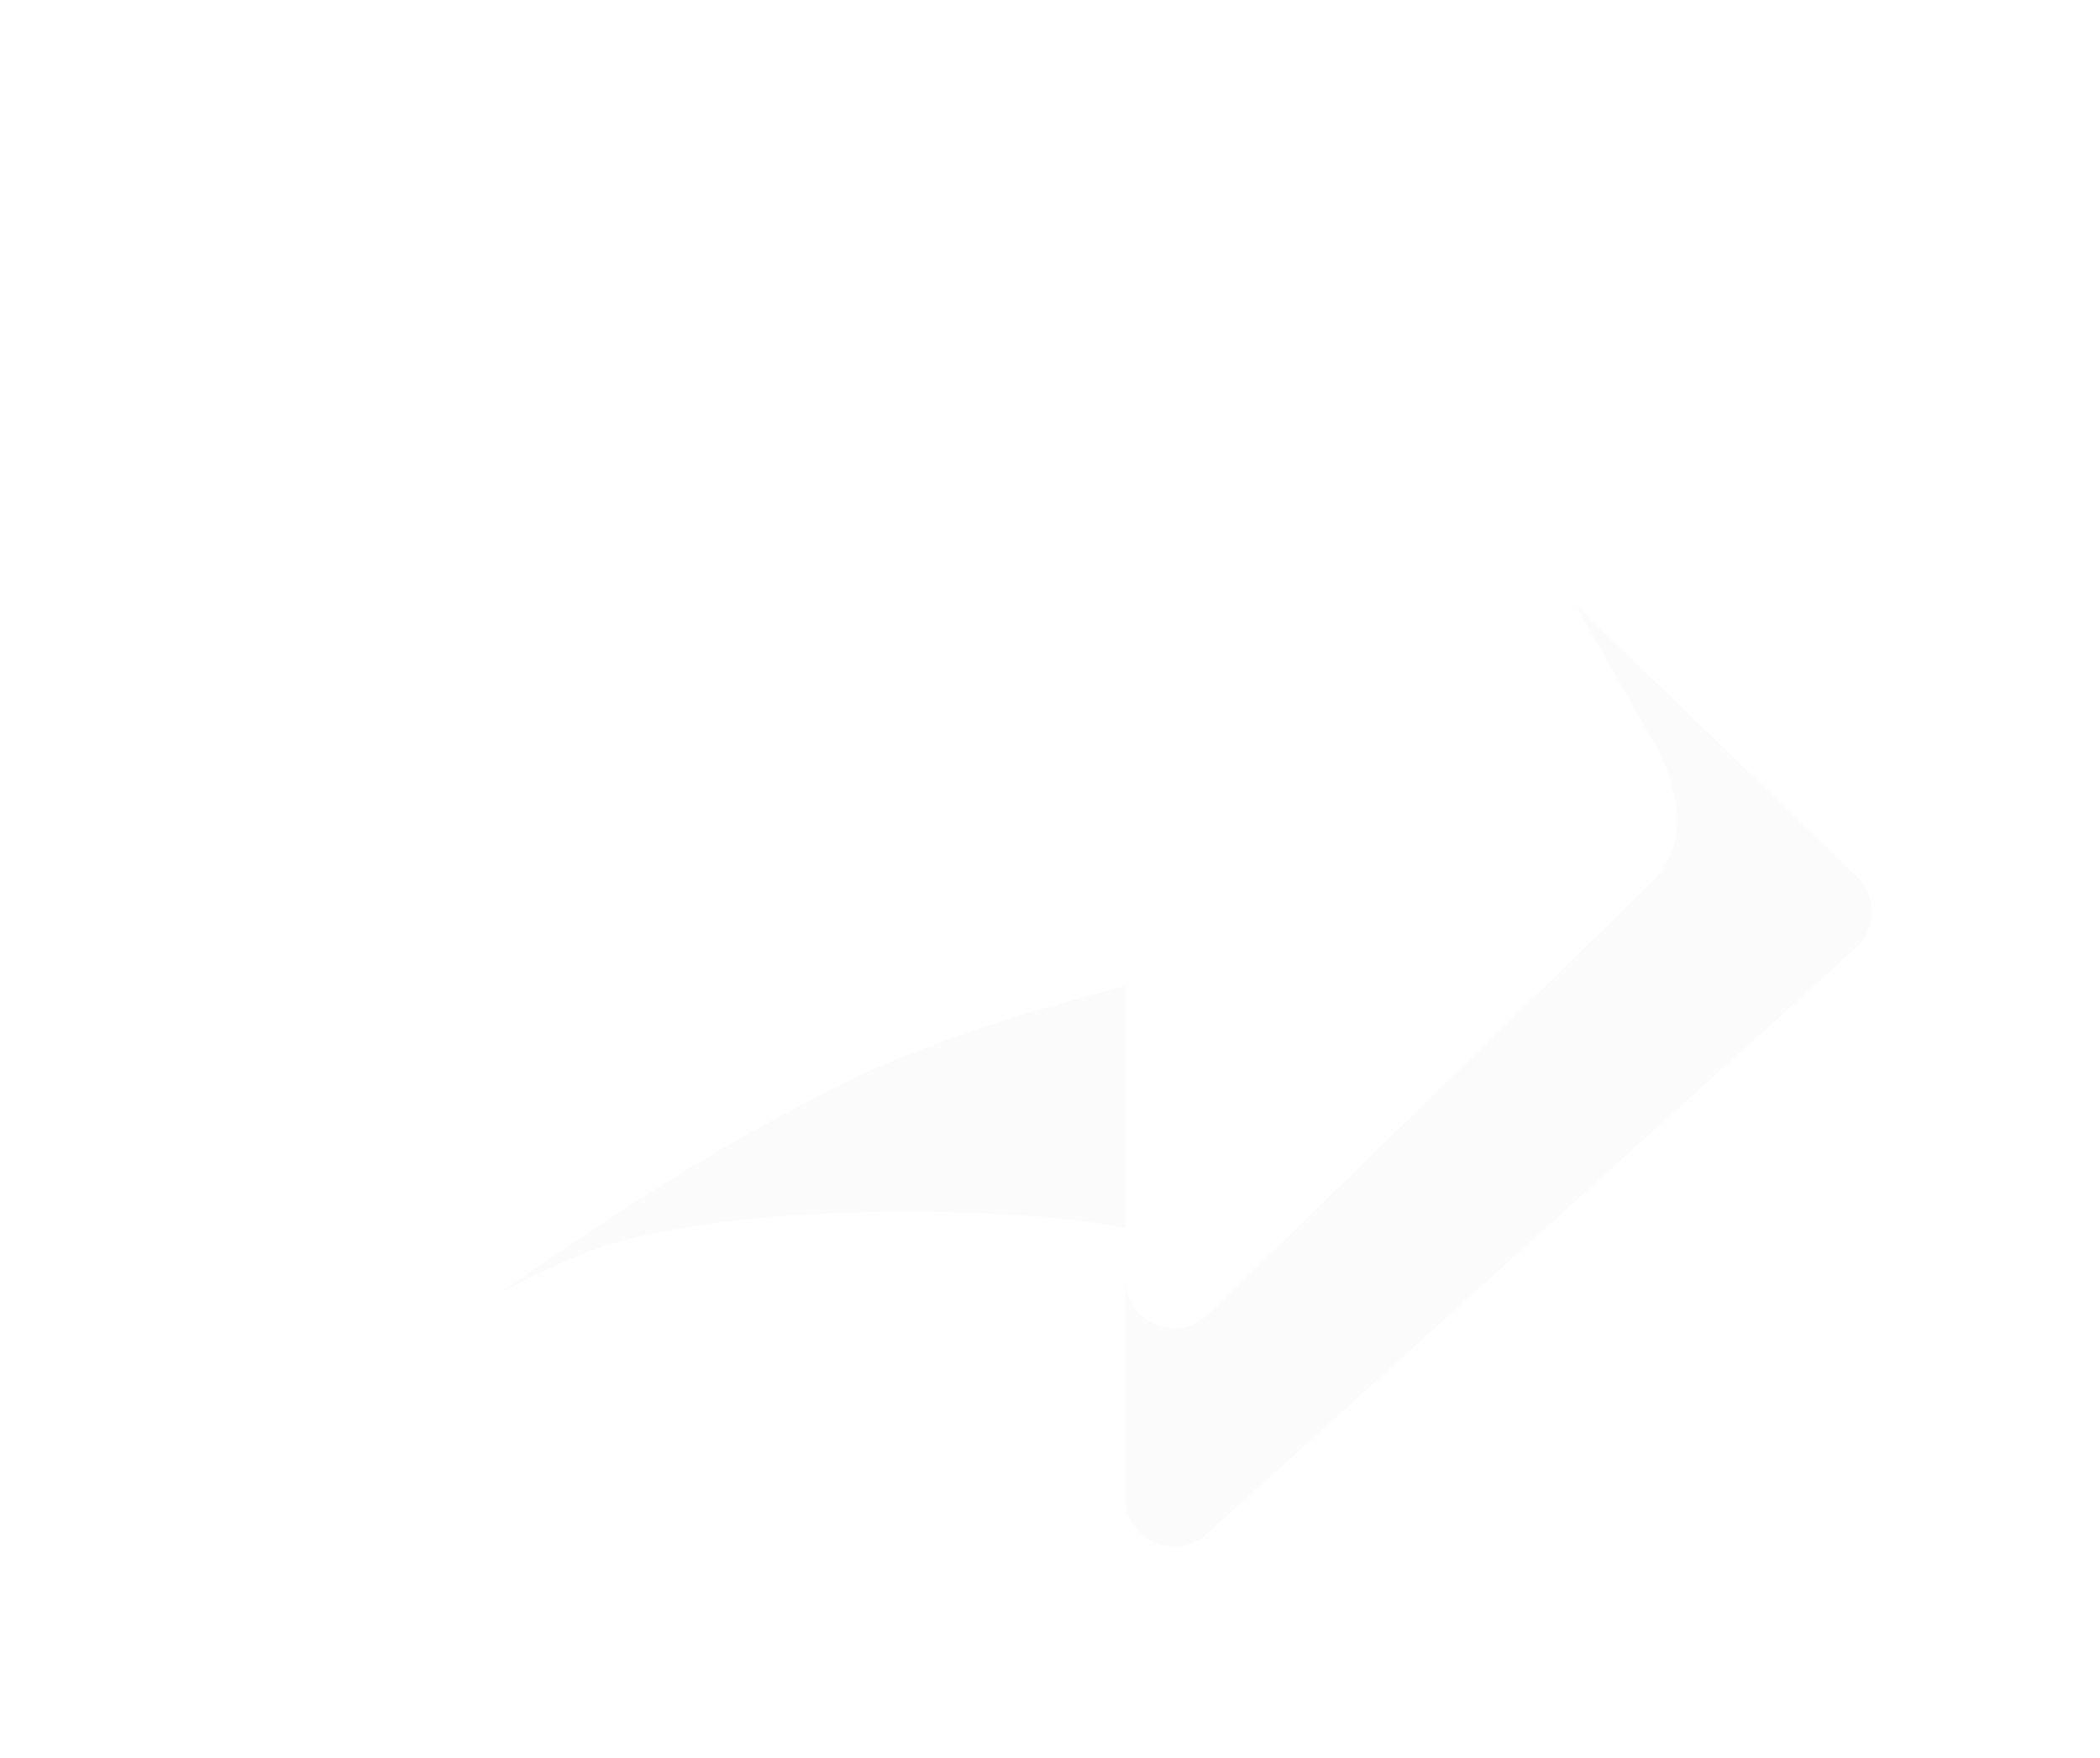 <svg width="43" height="36" viewBox="0 0 43 36" fill="none" xmlns="http://www.w3.org/2000/svg">
<g filter="url(#filter0_d_26_690)">
<path d="M37.999 19.084C38.428 18.697 38.44 18.026 38.024 17.623L24.738 4.783C24.104 4.169 23.043 4.619 23.043 5.502V10.862C18.077 10.785 14.346 12.084 11.574 14.075C8.758 16.096 6.964 18.807 5.858 21.434C4.753 24.059 4.328 26.62 4.26 28.376C4.227 29.242 4.278 29.957 4.402 30.393C4.434 30.505 4.477 30.622 4.538 30.726C4.593 30.817 4.707 30.975 4.916 31.042C5.166 31.121 5.379 31.019 5.503 30.913C5.614 30.818 5.689 30.694 5.74 30.591L5.747 30.578L5.752 30.565L5.753 30.564L5.754 30.561L5.764 30.539C5.774 30.518 5.79 30.485 5.813 30.44C5.858 30.351 5.93 30.217 6.033 30.049C6.238 29.712 6.564 29.237 7.042 28.699C7.997 27.625 9.559 26.299 11.979 25.331C13.356 24.78 15.652 24.53 17.903 24.489C20.051 24.45 22.055 24.604 23.043 24.822V30.339C23.043 31.206 24.07 31.662 24.713 31.081L37.999 19.084Z" fill="#FBFBFB"/>
<path d="M33.906 17.657C34.866 16.542 33.906 14.951 33.906 14.951L32.25 12.047L24.738 4.783C24.104 4.169 23.043 4.619 23.043 5.502V10.862C18.077 10.785 14.346 12.084 11.574 14.075C8.758 16.096 6.964 18.807 5.858 21.434C4.753 24.059 4.328 26.62 4.26 28.376C4.227 29.242 4.278 29.957 4.402 30.393C4.434 30.505 4.477 30.622 4.538 30.726C4.593 30.817 4.707 30.975 4.916 31.042C5.166 31.121 5.379 31.019 5.503 30.913C5.614 30.818 5.689 30.694 5.74 30.591L5.747 30.578L5.752 30.565L5.753 30.564L5.754 30.561L5.764 30.539C5.774 30.518 5.79 30.485 5.813 30.44C5.858 30.351 5.93 30.217 6.033 30.049C6.238 29.712 6.564 29.237 7.042 28.699C7.997 27.625 13.293 23.867 16.293 22.367C18.793 20.867 23.043 19.867 23.043 19.867V25.867C23.043 26.734 24.07 27.19 24.713 26.609L33.906 17.657Z" fill="white"/>
</g>
<defs>
<filter id="filter0_d_26_690" x="0.25" y="0.83" width="42.079" height="34.841" filterUnits="userSpaceOnUse" color-interpolation-filters="sRGB">
<feFlood flood-opacity="0" result="BackgroundImageFix"/>
<feColorMatrix in="SourceAlpha" type="matrix" values="0 0 0 0 0 0 0 0 0 0 0 0 0 0 0 0 0 0 127 0" result="hardAlpha"/>
<feOffset dy="0.33"/>
<feGaussianBlur stdDeviation="2"/>
<feColorMatrix type="matrix" values="0 0 0 0 0 0 0 0 0 0 0 0 0 0 0 0 0 0 0.1 0"/>
<feBlend mode="normal" in2="BackgroundImageFix" result="effect1_dropShadow_26_690"/>
<feBlend mode="normal" in="SourceGraphic" in2="effect1_dropShadow_26_690" result="shape"/>
</filter>
</defs>
</svg>
